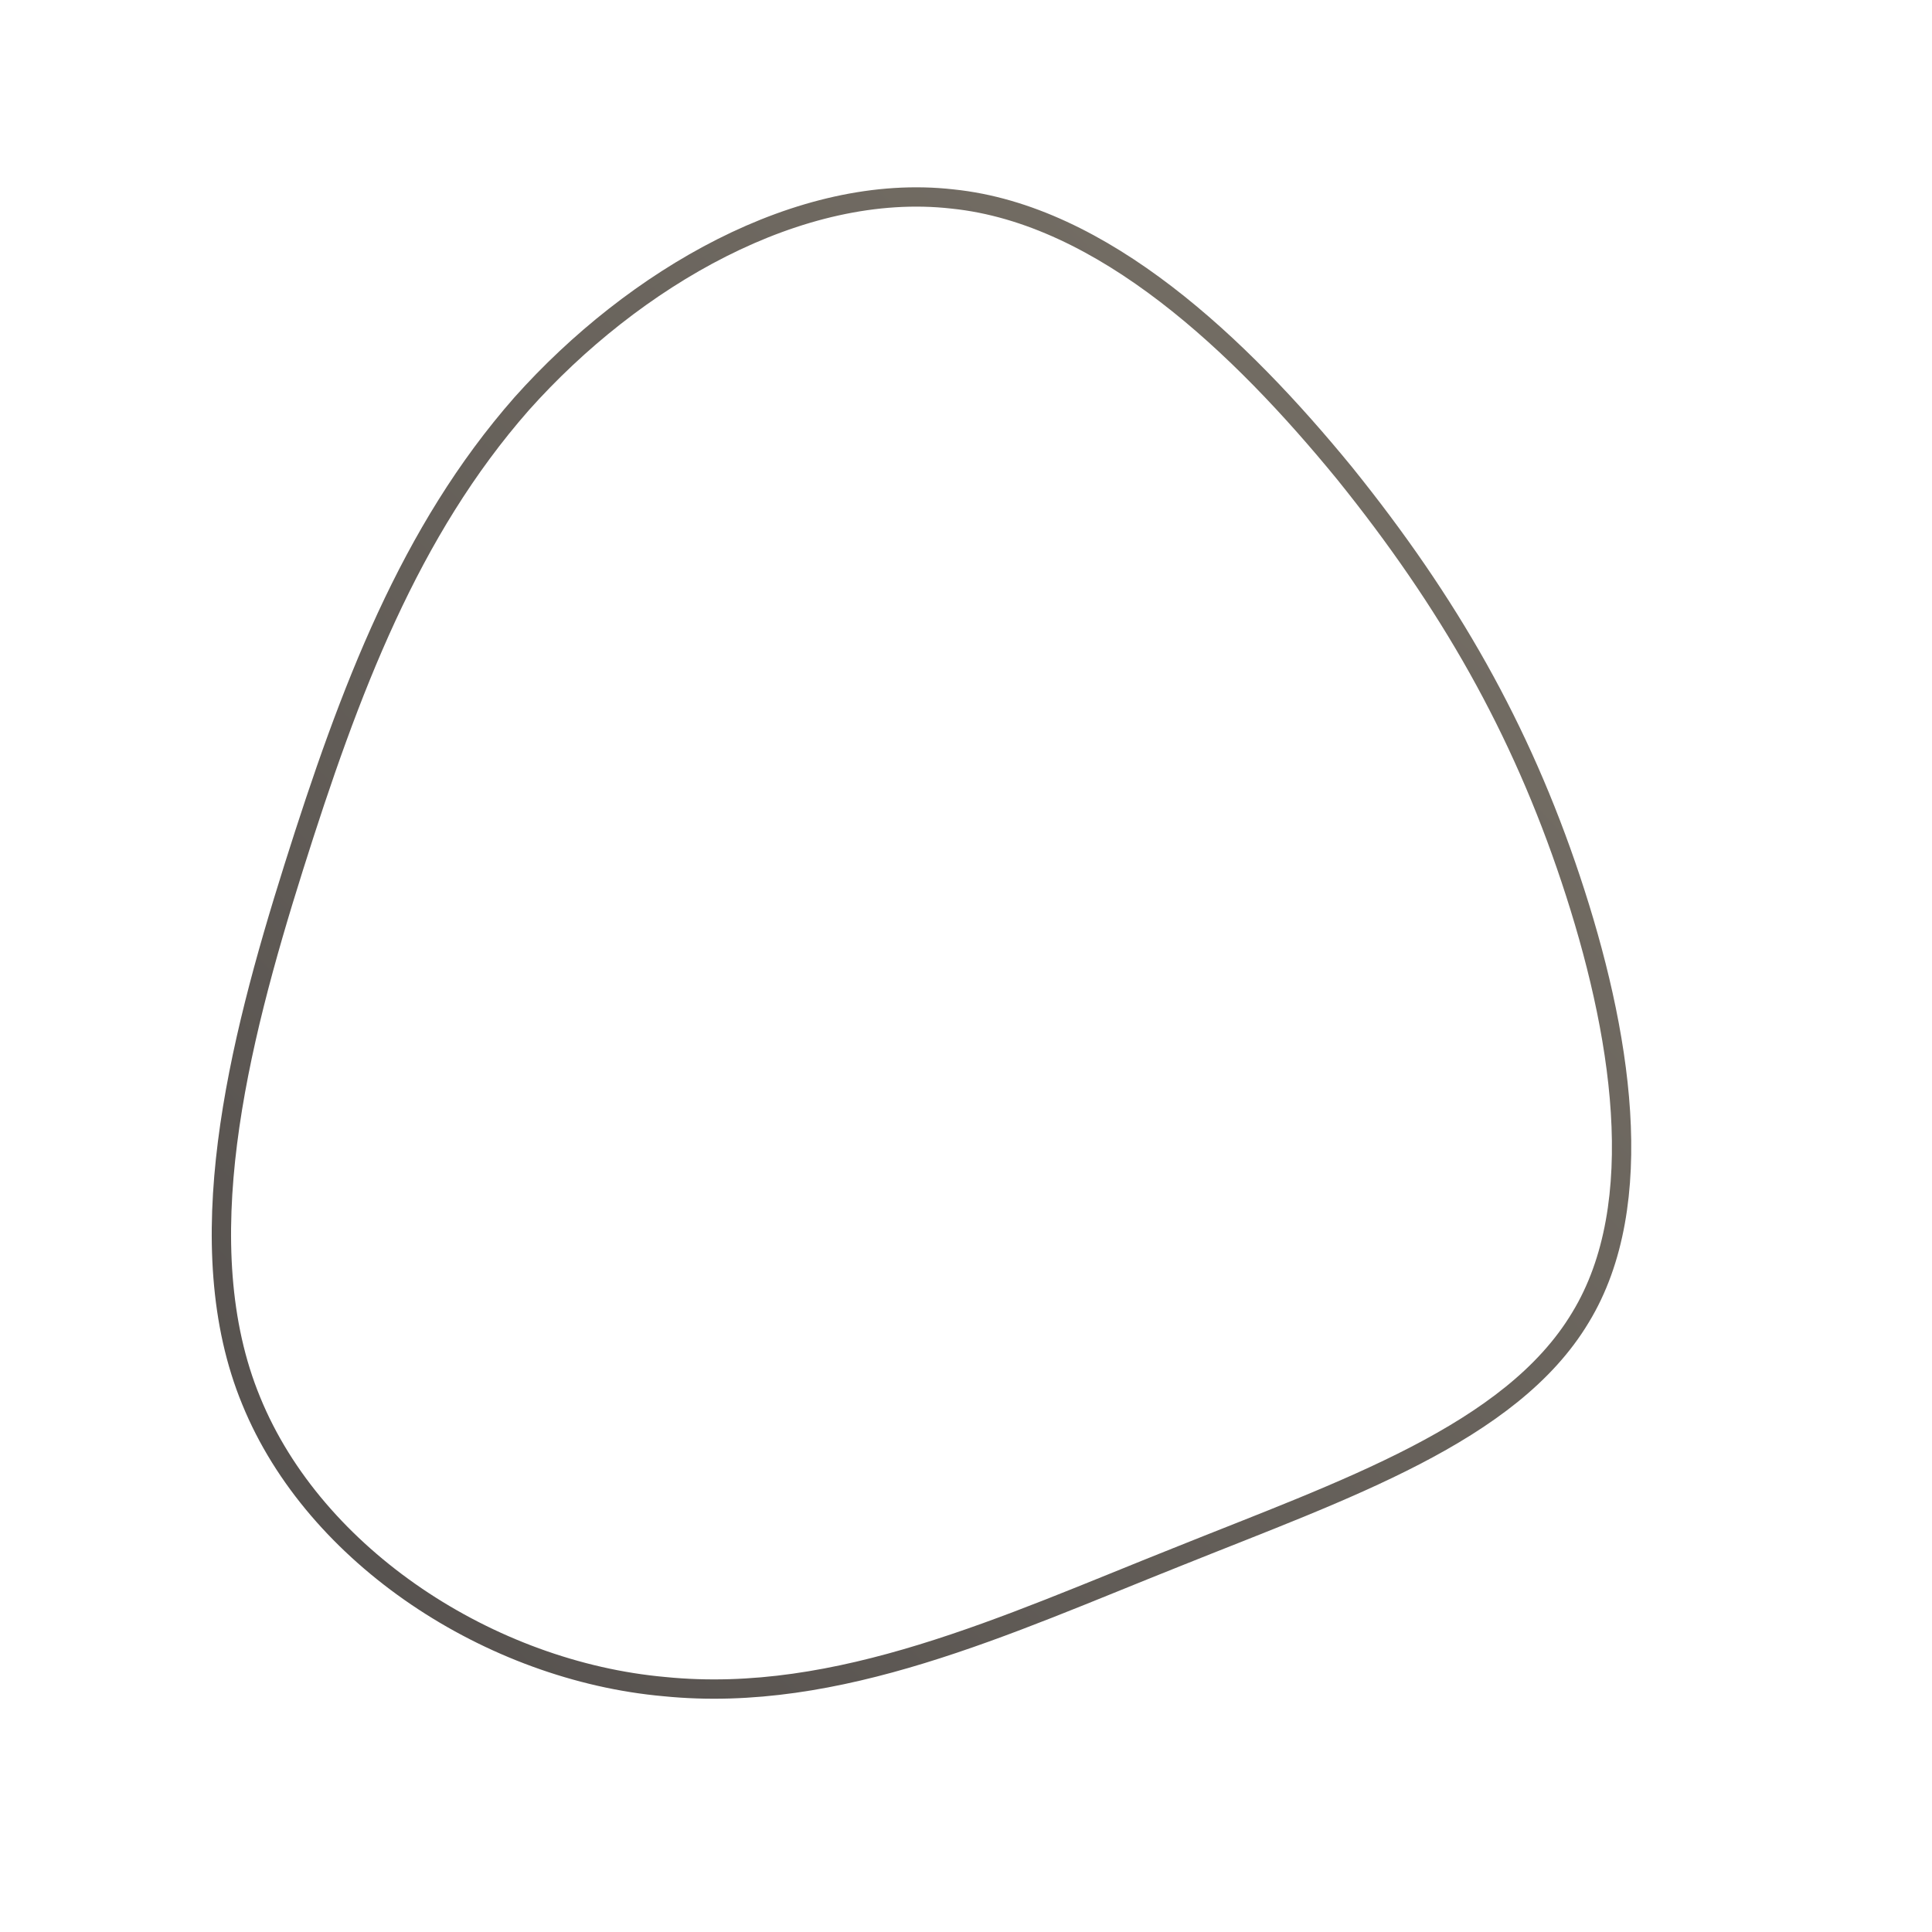<!--?xml version="1.0" standalone="no"?-->
              <svg id="sw-js-blob-svg" viewBox="0 0 100 100" xmlns="http://www.w3.org/2000/svg" version="1.1">
                    <defs> 
                        <linearGradient id="sw-gradient" x1="0" x2="1" y1="1" y2="0">
                            <stop id="stop1" stop-color="rgba(83.174, 78.692, 76.57, 1)" offset="0%"></stop>
                            <stop id="stop2" stop-color="rgba(121.879, 115.373, 104.634, 1)" offset="100%"></stop>
                        </linearGradient>
                    </defs>
                <path fill="none" d="M19.6,-25.5C25,-18.8,28.7,-12.3,31.3,-4.5C33.9,3.3,35.4,12.3,31.8,18.2C28.2,24.2,19.6,27.1,10.9,30.6C2.1,34.1,-6.6,38.2,-15.6,37.3C-24.6,36.5,-33.7,30.6,-37,22.5C-40.3,14.5,-37.7,4.1,-34.8,-5.1C-31.9,-14.3,-28.8,-22.5,-23,-29.1C-17.2,-35.6,-8.6,-40.6,-0.7,-39.7C7.1,-38.9,14.2,-32.1,19.6,-25.5Z" width="100%" height="100%" transform="translate(50 50)" stroke-width="1" style="transition: all 0.3s ease 0s;" stroke="url(#sw-gradient)"></path>
              </svg>